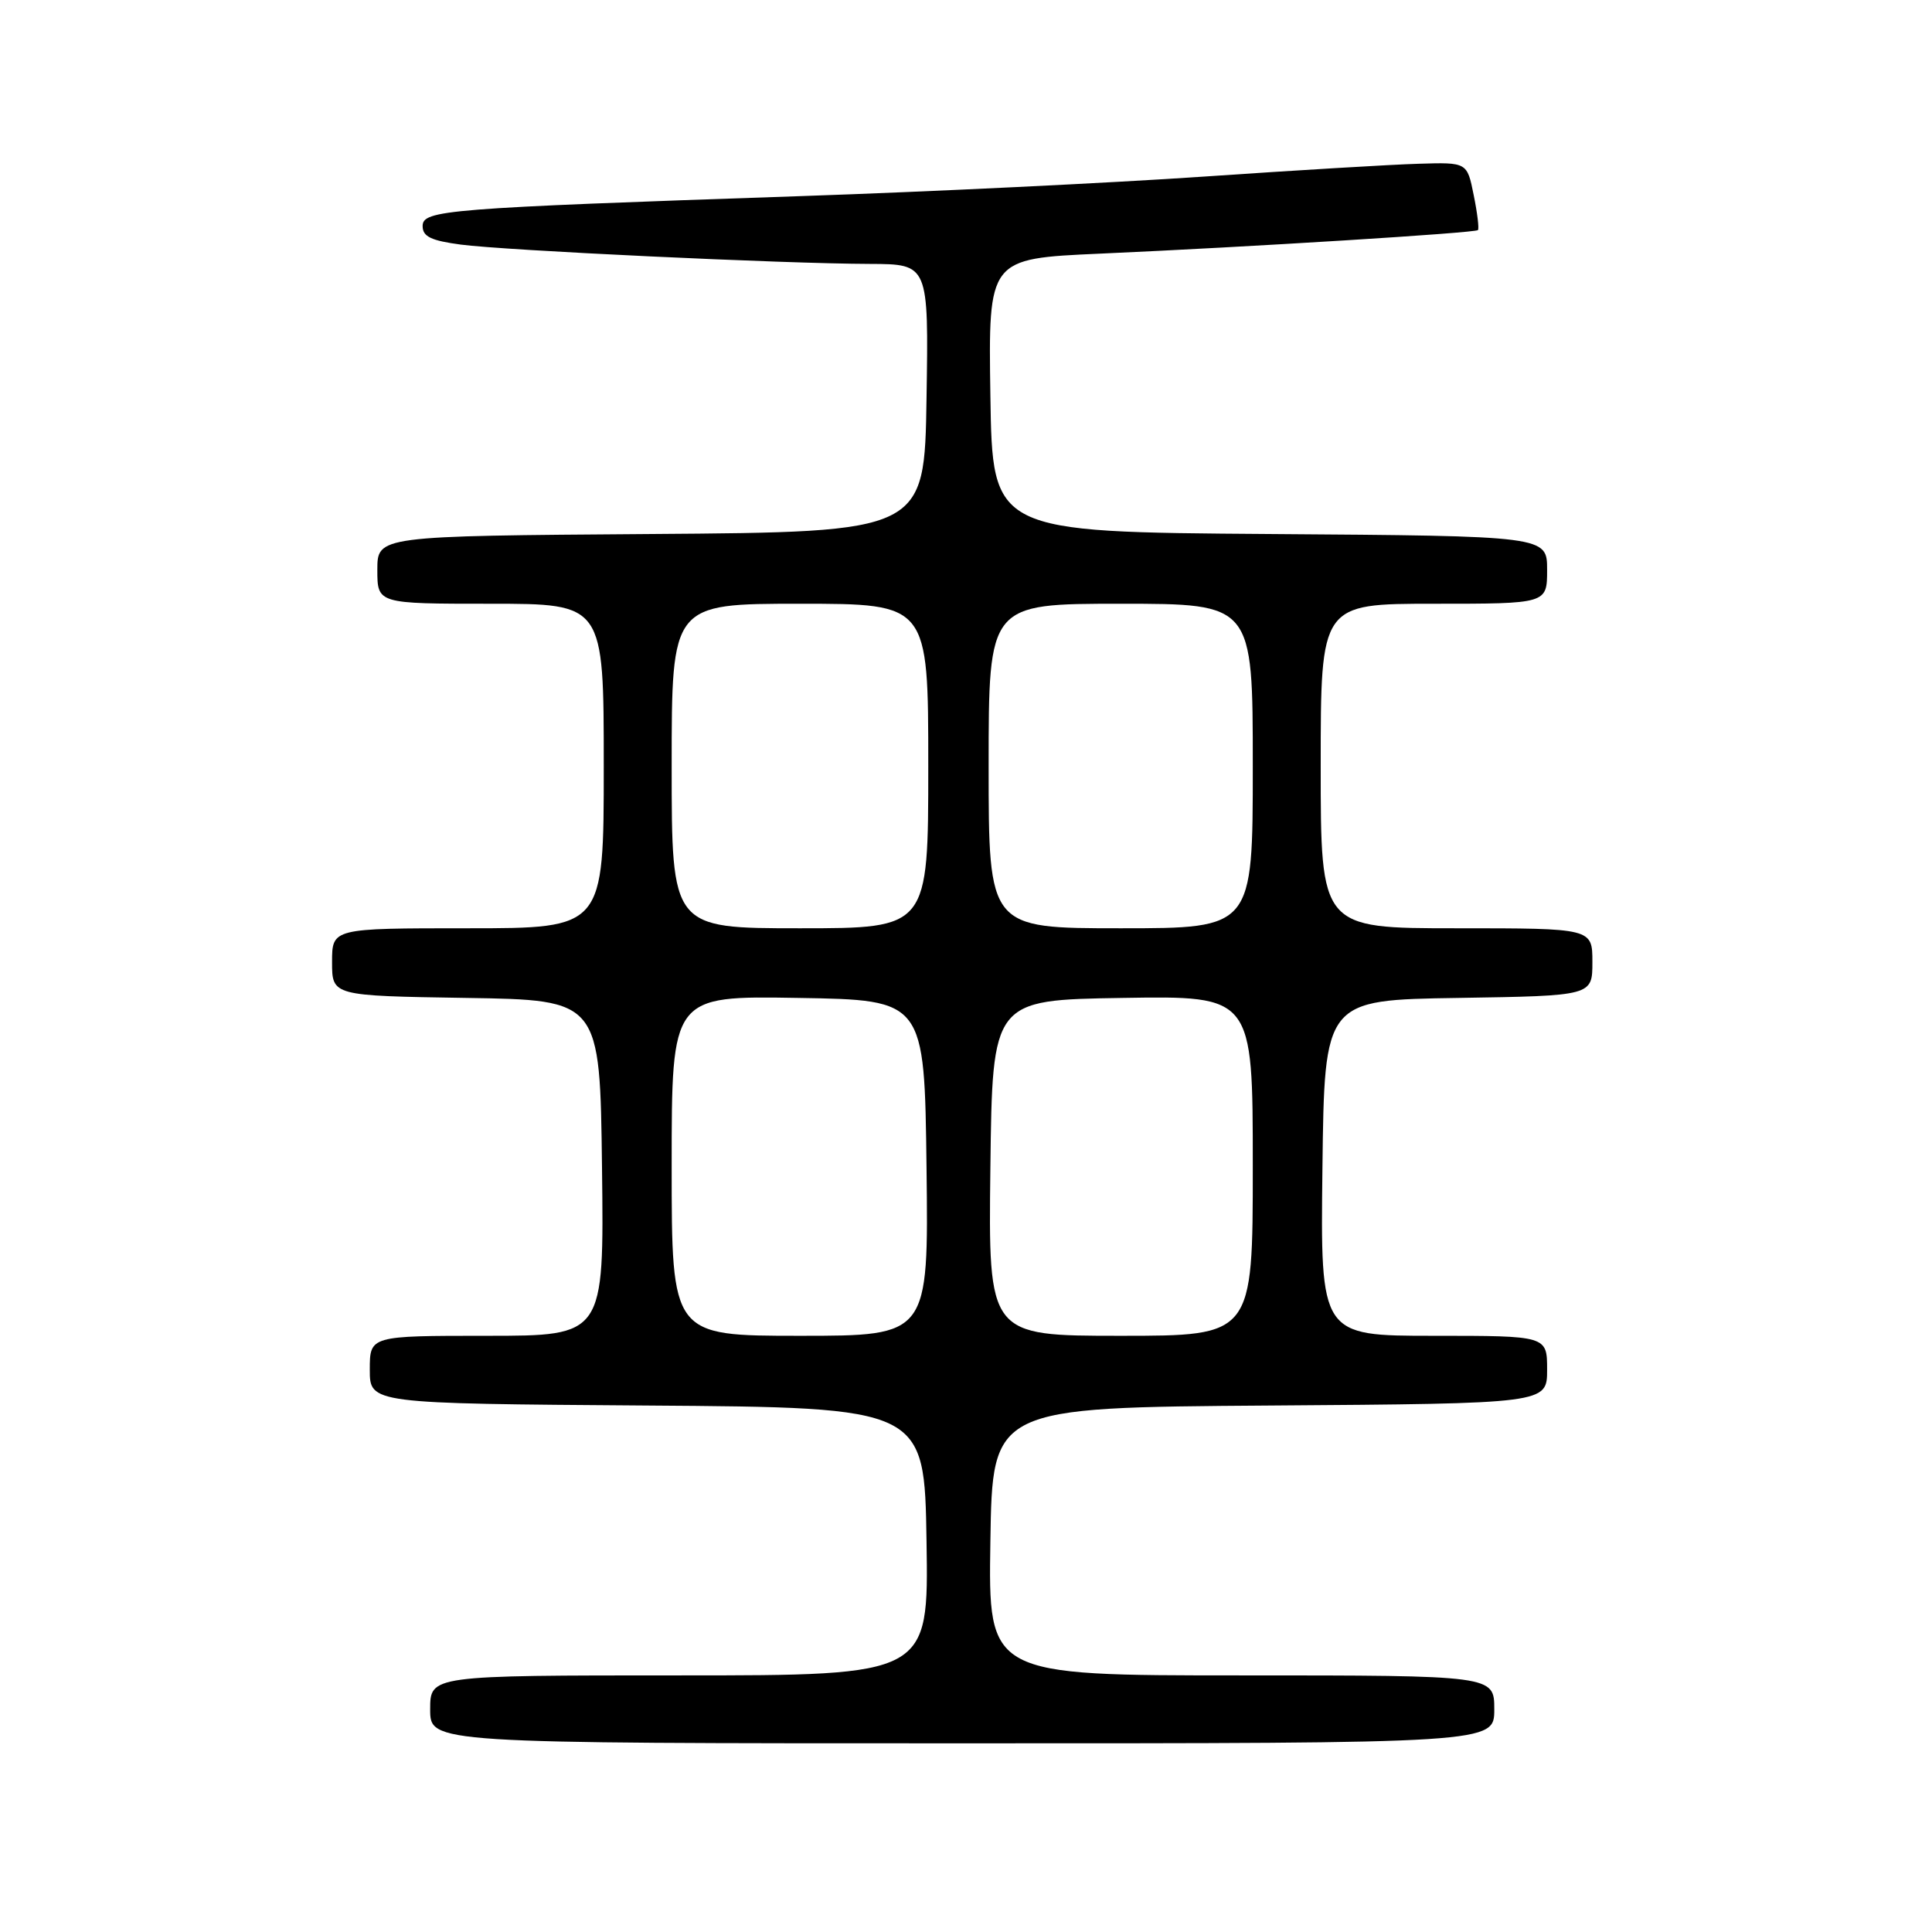<?xml version="1.0" encoding="UTF-8" standalone="no"?>
<!DOCTYPE svg PUBLIC "-//W3C//DTD SVG 1.1//EN" "http://www.w3.org/Graphics/SVG/1.1/DTD/svg11.dtd" >
<svg xmlns="http://www.w3.org/2000/svg" xmlns:xlink="http://www.w3.org/1999/xlink" version="1.1" viewBox="0 0 256 256">
 <g >
 <path fill="currentColor"
d=" M 198.00 226.50 C 198.00 222.00 198.00 222.00 164.48 222.00 C 130.95 222.00 130.95 222.00 131.23 204.25 C 131.50 186.50 131.50 186.50 168.25 186.24 C 205.00 185.98 205.00 185.98 205.00 181.49 C 205.00 177.00 205.00 177.00 189.98 177.00 C 174.96 177.00 174.96 177.00 175.23 154.75 C 175.50 132.50 175.50 132.50 193.25 132.23 C 211.00 131.95 211.00 131.95 211.00 127.48 C 211.00 123.00 211.00 123.00 193.00 123.00 C 175.00 123.00 175.00 123.00 175.00 101.50 C 175.00 80.00 175.00 80.00 190.00 80.00 C 205.00 80.00 205.00 80.00 205.00 75.51 C 205.00 71.02 205.00 71.02 168.25 70.76 C 131.50 70.50 131.50 70.50 131.23 52.39 C 130.96 34.27 130.96 34.27 145.73 33.61 C 165.51 32.73 195.42 30.87 195.83 30.49 C 196.01 30.32 195.76 28.23 195.27 25.84 C 194.40 21.50 194.40 21.50 187.95 21.70 C 184.40 21.80 171.60 22.57 159.50 23.40 C 147.40 24.23 123.33 25.40 106.00 25.99 C 58.97 27.59 56.00 27.83 56.00 29.96 C 56.00 31.35 57.13 31.89 61.06 32.41 C 66.92 33.19 103.85 34.94 115.27 34.97 C 123.05 35.00 123.05 35.00 122.77 52.75 C 122.50 70.50 122.50 70.50 86.25 70.76 C 50.00 71.02 50.00 71.02 50.00 75.51 C 50.00 80.00 50.00 80.00 65.00 80.00 C 80.00 80.00 80.00 80.00 80.00 101.50 C 80.00 123.00 80.00 123.00 62.00 123.00 C 44.00 123.00 44.00 123.00 44.00 127.48 C 44.00 131.95 44.00 131.95 61.75 132.23 C 79.50 132.50 79.50 132.50 79.77 154.75 C 80.04 177.00 80.04 177.00 64.52 177.00 C 49.00 177.00 49.00 177.00 49.00 181.49 C 49.00 185.98 49.00 185.98 85.75 186.24 C 122.50 186.50 122.50 186.50 122.77 204.25 C 123.05 222.00 123.05 222.00 90.02 222.00 C 57.00 222.00 57.00 222.00 57.00 226.50 C 57.00 231.00 57.00 231.00 127.50 231.00 C 198.00 231.00 198.00 231.00 198.00 226.50 Z  M 89.00 154.48 C 89.00 131.95 89.00 131.95 105.75 132.23 C 122.50 132.50 122.50 132.50 122.77 154.75 C 123.04 177.00 123.04 177.00 106.02 177.00 C 89.00 177.00 89.00 177.00 89.00 154.48 Z  M 131.23 154.75 C 131.50 132.50 131.50 132.50 148.75 132.23 C 166.00 131.95 166.00 131.95 166.00 154.48 C 166.00 177.00 166.00 177.00 148.48 177.00 C 130.96 177.00 130.96 177.00 131.23 154.75 Z  M 89.00 101.50 C 89.00 80.00 89.00 80.00 106.00 80.00 C 123.00 80.00 123.00 80.00 123.00 101.50 C 123.00 123.00 123.00 123.00 106.00 123.00 C 89.00 123.00 89.00 123.00 89.00 101.50 Z  M 131.00 101.50 C 131.00 80.00 131.00 80.00 148.50 80.00 C 166.00 80.00 166.00 80.00 166.00 101.50 C 166.00 123.00 166.00 123.00 148.50 123.00 C 131.00 123.00 131.00 123.00 131.00 101.50 Z "/>
</g>
</svg>